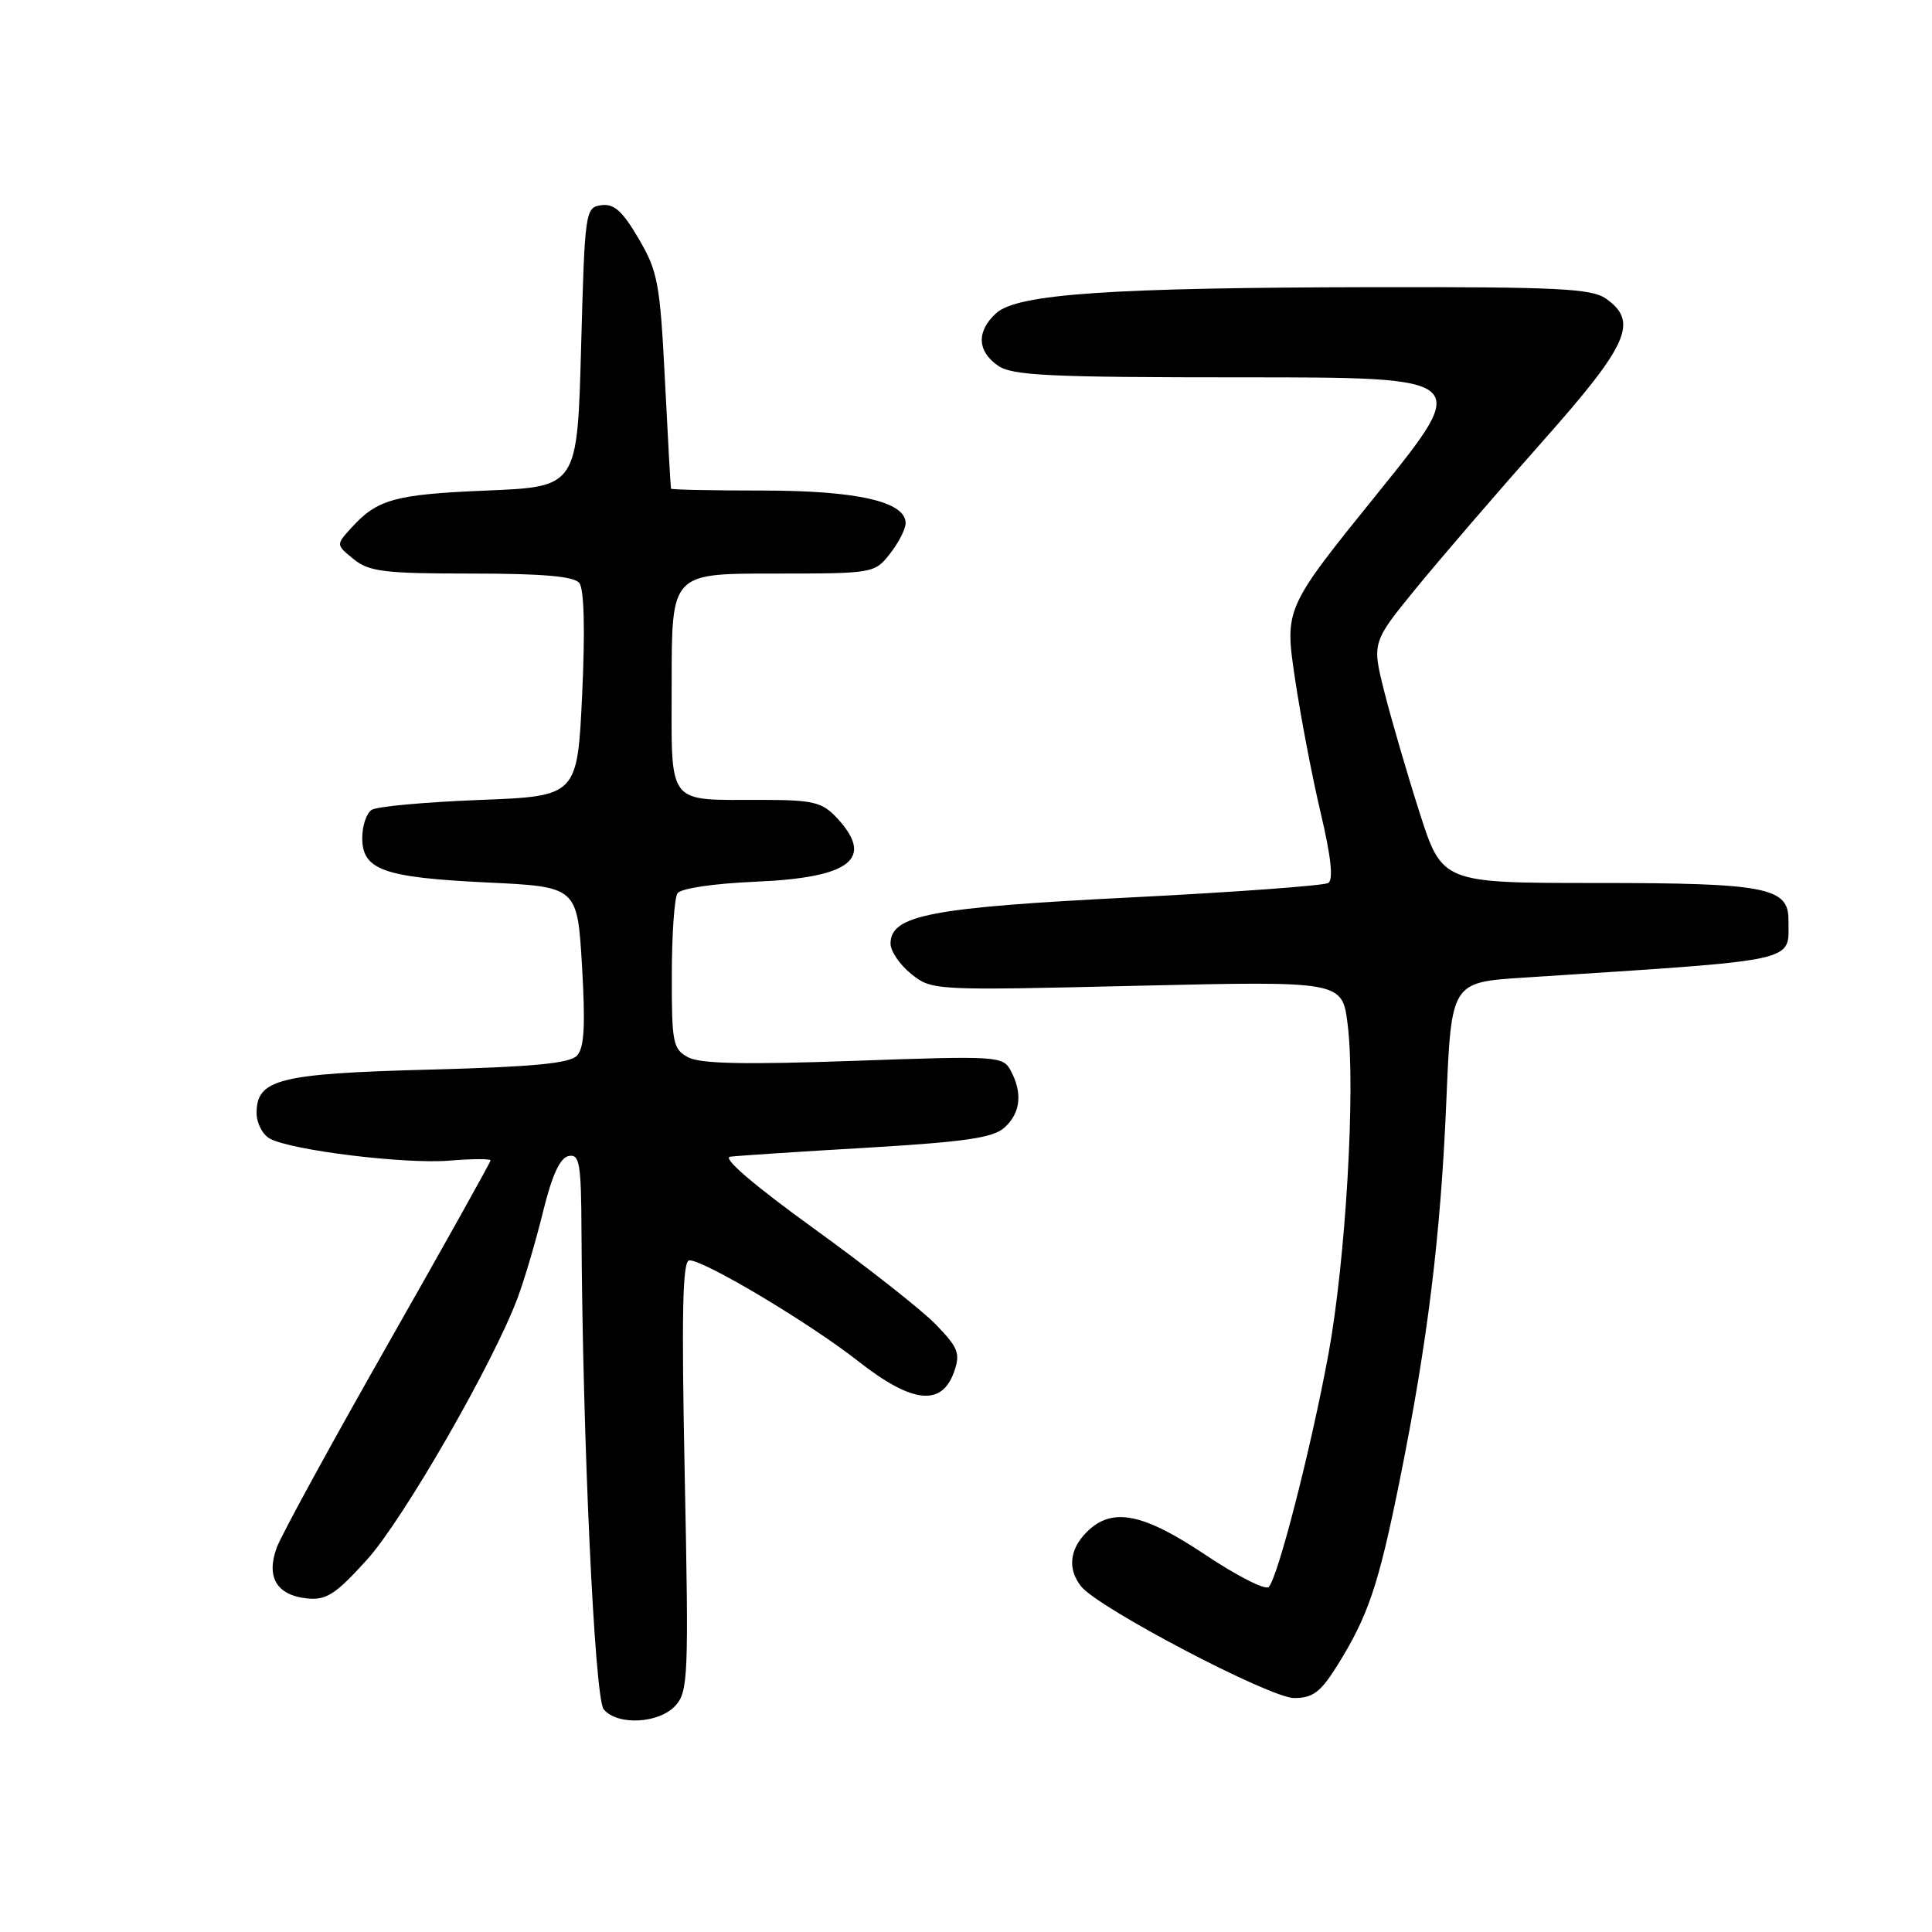 <?xml version="1.0" encoding="UTF-8" standalone="no"?>
<!DOCTYPE svg PUBLIC "-//W3C//DTD SVG 1.1//EN" "http://www.w3.org/Graphics/SVG/1.1/DTD/svg11.dtd" >
<svg xmlns="http://www.w3.org/2000/svg" xmlns:xlink="http://www.w3.org/1999/xlink" version="1.1" viewBox="0 0 256 256">
 <g >
 <path fill="currentColor"
d=" M 89.50 226.00 C 91.19 224.14 91.27 222.07 90.73 195.50 C 90.29 173.73 90.44 167.00 91.35 167.00 C 93.37 167.00 107.36 175.36 113.76 180.40 C 120.88 185.98 124.80 186.40 126.43 181.75 C 127.27 179.33 126.97 178.57 124.01 175.51 C 122.16 173.60 114.87 167.86 107.82 162.77 C 99.86 157.02 95.66 153.41 96.75 153.27 C 97.71 153.14 105.86 152.60 114.86 152.08 C 127.95 151.30 131.60 150.77 133.11 149.40 C 135.23 147.48 135.52 144.84 133.93 141.87 C 132.89 139.93 132.22 139.89 113.12 140.57 C 98.73 141.08 92.79 140.96 91.19 140.10 C 89.17 139.02 89.00 138.20 89.02 129.21 C 89.02 123.87 89.36 118.99 89.77 118.37 C 90.19 117.72 94.54 117.07 100.15 116.83 C 112.79 116.29 115.95 113.77 110.83 108.31 C 108.93 106.29 107.69 106.00 101.08 105.99 C 88.13 105.96 89.00 107.08 89.00 90.38 C 89.00 76.00 89.00 76.00 102.43 76.00 C 115.74 76.00 115.87 75.98 117.93 73.37 C 119.07 71.92 120.00 70.09 120.00 69.31 C 120.00 66.47 113.53 65.00 101.03 65.00 C 94.41 65.00 88.96 64.89 88.91 64.75 C 88.86 64.61 88.50 58.17 88.11 50.43 C 87.46 37.52 87.17 35.96 84.62 31.62 C 82.48 27.96 81.35 26.95 79.67 27.19 C 77.55 27.49 77.49 27.95 77.00 46.00 C 76.50 64.50 76.50 64.50 64.50 65.00 C 52.27 65.51 49.99 66.14 46.50 70.00 C 44.52 72.19 44.52 72.19 46.87 74.10 C 48.92 75.75 50.93 76.00 62.49 76.00 C 71.90 76.00 76.05 76.36 76.76 77.25 C 77.40 78.04 77.54 83.45 77.14 92.00 C 76.50 105.50 76.50 105.50 63.50 106.00 C 56.35 106.28 49.94 106.86 49.25 107.31 C 48.56 107.75 48.00 109.43 48.00 111.02 C 48.00 115.27 50.79 116.27 64.50 116.93 C 76.50 117.50 76.50 117.50 77.12 128.00 C 77.58 135.86 77.42 138.85 76.46 139.87 C 75.50 140.91 70.61 141.37 56.84 141.73 C 36.93 142.26 34.00 143.00 34.00 147.49 C 34.00 148.83 34.80 150.36 35.77 150.88 C 38.68 152.44 53.68 154.27 59.54 153.79 C 62.54 153.54 65.00 153.53 65.00 153.76 C 65.00 154.00 58.89 164.93 51.43 178.05 C 43.96 191.18 37.34 203.30 36.70 204.99 C 35.21 208.94 36.65 211.39 40.70 211.80 C 43.23 212.06 44.47 211.26 48.60 206.70 C 53.43 201.37 65.39 180.58 68.60 171.94 C 69.51 169.50 71.03 164.35 71.97 160.50 C 73.15 155.70 74.21 153.40 75.35 153.18 C 76.80 152.89 77.01 154.13 77.05 163.18 C 77.19 190.53 78.79 225.04 79.99 226.49 C 81.81 228.68 87.34 228.39 89.50 226.00 Z  M 177.16 220.75 C 181.29 214.14 182.66 210.07 185.46 196.20 C 189.18 177.74 190.90 163.73 191.65 145.83 C 192.31 130.16 192.31 130.16 201.90 129.54 C 239.09 127.12 236.95 127.58 236.98 121.91 C 237.01 117.58 233.98 117.00 211.50 117.00 C 191.09 117.00 191.09 117.00 188.08 107.61 C 186.43 102.44 184.34 95.26 183.43 91.66 C 181.78 85.11 181.78 85.11 187.76 77.80 C 191.05 73.79 198.52 65.11 204.37 58.52 C 215.81 45.63 217.15 42.62 212.78 39.56 C 210.89 38.23 206.28 38.01 182.03 38.05 C 147.09 38.11 134.81 38.95 132.01 41.49 C 129.38 43.87 129.46 46.51 132.22 48.44 C 134.12 49.77 138.93 50.00 164.69 50.00 C 194.94 50.00 194.94 50.00 182.58 65.31 C 170.21 80.62 170.21 80.62 171.59 89.90 C 172.35 95.01 173.89 103.05 175.01 107.77 C 176.37 113.52 176.70 116.57 176.00 117.00 C 175.43 117.35 163.61 118.22 149.73 118.92 C 123.27 120.25 118.00 121.27 118.00 125.04 C 118.00 126.04 119.24 127.85 120.75 129.06 C 123.48 131.24 123.70 131.26 150.68 130.62 C 177.85 129.99 177.85 129.99 178.57 135.73 C 179.64 144.29 178.31 167.02 176.02 179.45 C 173.72 191.92 169.32 209.08 168.11 210.29 C 167.67 210.73 163.91 208.82 159.76 206.05 C 151.41 200.46 147.33 199.67 144.00 203.00 C 141.71 205.29 141.44 207.91 143.25 210.20 C 145.50 213.06 168.28 225.00 171.48 225.00 C 173.95 225.00 174.98 224.22 177.16 220.75 Z "/>
</g>
</svg>